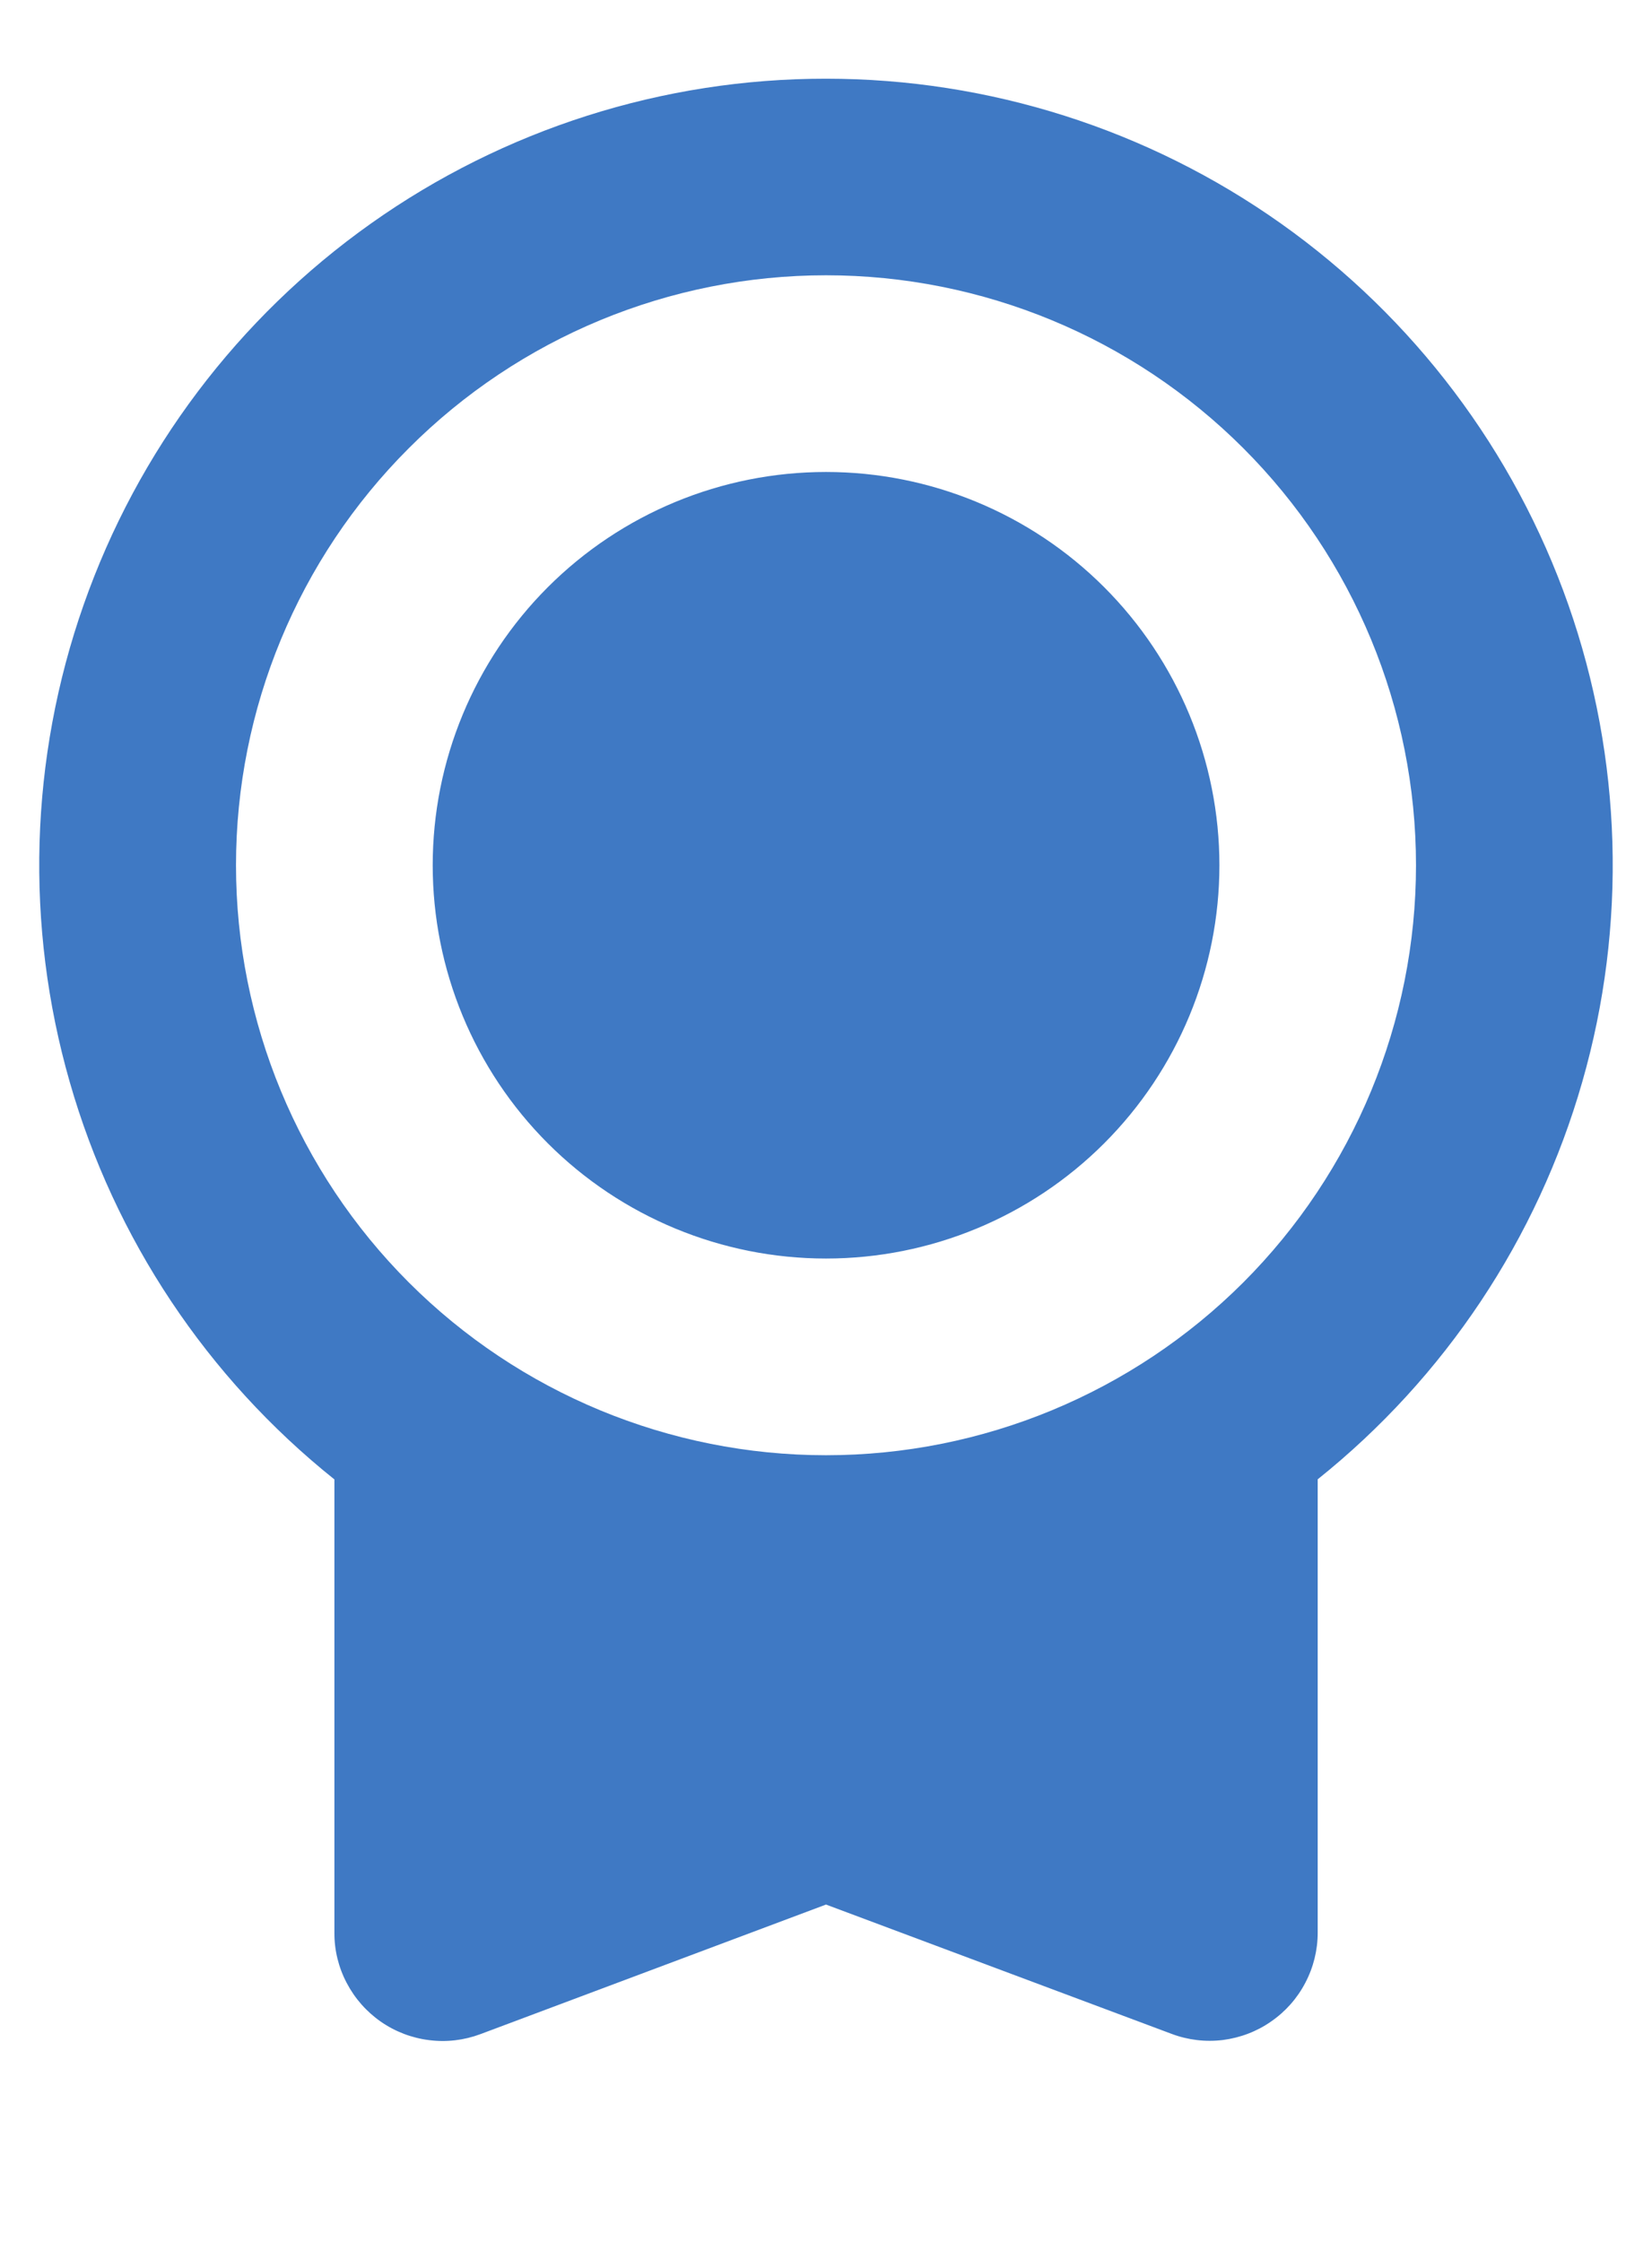 <svg width="14" height="19" viewBox="0 0 14 19" fill="none" xmlns="http://www.w3.org/2000/svg">
<path d="M7 0.667C8.381 0.667 9.729 1.096 10.855 1.894C11.982 2.693 12.833 3.822 13.291 5.125C13.748 6.428 13.79 7.842 13.409 9.169C13.029 10.497 12.245 11.674 11.167 12.537V16.379C11.167 16.527 11.131 16.673 11.062 16.804C10.994 16.935 10.894 17.048 10.772 17.132C10.651 17.217 10.51 17.27 10.363 17.289C10.216 17.307 10.067 17.289 9.929 17.237L7 16.141L4.072 17.239C3.933 17.291 3.784 17.309 3.637 17.29C3.49 17.272 3.349 17.218 3.228 17.134C3.106 17.049 3.007 16.937 2.938 16.805C2.869 16.674 2.833 16.528 2.834 16.38V12.538C1.755 11.675 0.971 10.498 0.591 9.17C0.21 7.842 0.251 6.429 0.709 5.125C1.166 3.822 2.017 2.693 3.144 1.894C4.271 1.095 5.619 0.666 7 0.667ZM7 2.333C5.674 2.333 4.402 2.86 3.465 3.798C2.527 4.735 2 6.007 2 7.333C2 8.659 2.527 9.931 3.465 10.869C4.402 11.806 5.674 12.333 7 12.333C8.326 12.333 9.598 11.806 10.536 10.869C11.473 9.931 12 8.659 12 7.333C12 6.007 11.473 4.735 10.536 3.798C9.598 2.86 8.326 2.333 7 2.333ZM7 4C7.884 4 8.732 4.351 9.357 4.976C9.982 5.601 10.334 6.449 10.334 7.333C10.334 8.217 9.982 9.065 9.357 9.69C8.732 10.315 7.884 10.666 7 10.666C6.116 10.666 5.268 10.315 4.643 9.69C4.018 9.065 3.667 8.217 3.667 7.333C3.667 6.449 4.018 5.601 4.643 4.976C5.268 4.351 6.116 4 7 4Z" fill="#3F79C4"/>
</svg>
